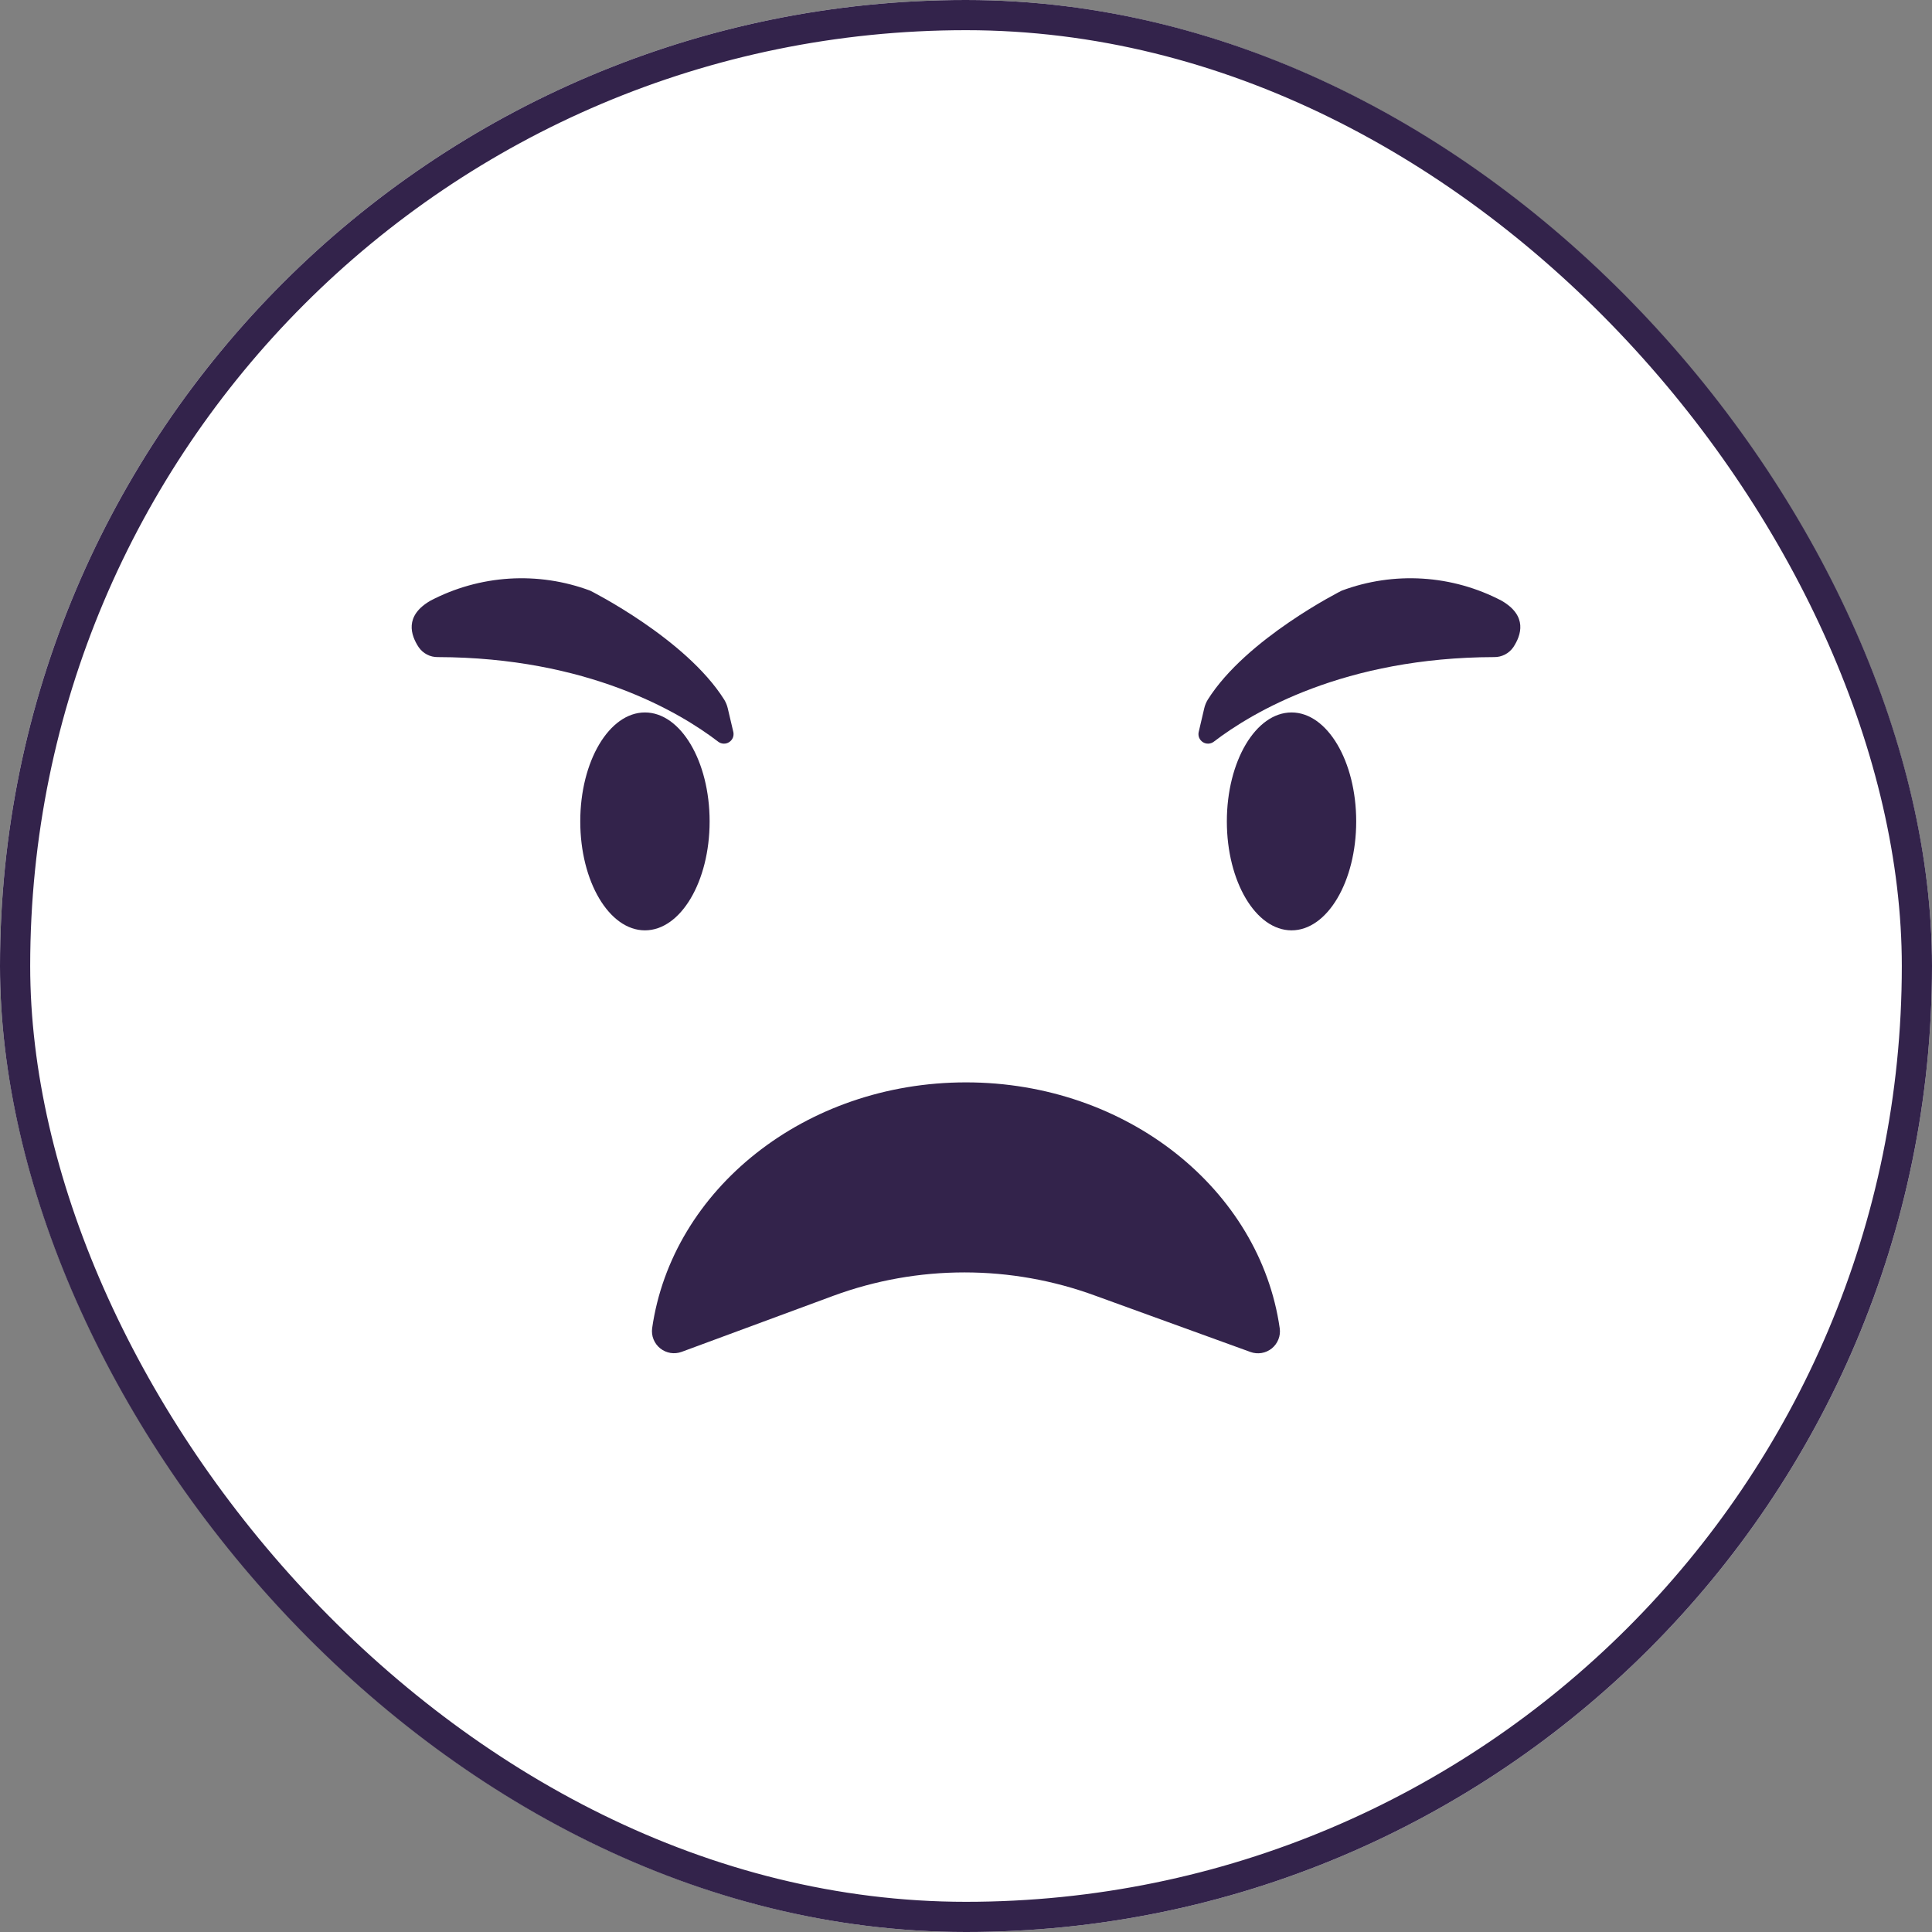 <svg width="64" height="64" viewBox="0 0 64 64" fill="none" xmlns="http://www.w3.org/2000/svg">
<rect x="0" y="0" width="64" height="64" fill="#808080" stroke="none"/>
<g clip-path="url(#clip0_9056_5197)">
<rect width="64" height="64" rx="32" fill="white"/>
<path d="M41.423 44.786C41.541 44.829 41.668 44.84 41.791 44.82C41.915 44.8 42.031 44.747 42.129 44.669C42.226 44.59 42.302 44.487 42.348 44.371C42.395 44.255 42.41 44.128 42.393 44.004C41.74 39.41 37.337 35.855 32 35.855C26.663 35.855 22.26 39.406 21.603 44C21.587 44.125 21.602 44.252 21.649 44.368C21.696 44.485 21.773 44.588 21.871 44.667C21.969 44.745 22.086 44.797 22.211 44.818C22.335 44.838 22.462 44.825 22.581 44.782L27.605 42.925C30.409 41.892 33.489 41.892 36.293 42.925L41.423 44.786Z" fill="#33234B"/>
<path d="M21.364 30.819C22.548 30.819 23.507 29.203 23.507 27.21C23.507 25.217 22.548 23.601 21.364 23.601C20.181 23.601 19.222 25.217 19.222 27.21C19.222 29.203 20.181 30.819 21.364 30.819Z" fill="#33234B"/>
<path d="M42.784 30.819C43.967 30.819 44.926 29.203 44.926 27.21C44.926 25.217 43.967 23.601 42.784 23.601C41.6 23.601 40.641 25.217 40.641 27.21C40.641 29.203 41.6 30.819 42.784 30.819Z" fill="#33234B"/>
<path d="M23.793 24.571C22.507 23.586 19.461 21.779 14.503 21.767C14.378 21.769 14.255 21.74 14.145 21.683C14.034 21.625 13.94 21.542 13.869 21.439C13.611 21.048 13.384 20.403 14.26 19.898C15.069 19.474 15.958 19.226 16.87 19.168C17.782 19.111 18.695 19.247 19.55 19.566C19.55 19.566 22.718 21.15 23.992 23.179C24.047 23.27 24.087 23.369 24.11 23.472L24.294 24.254C24.306 24.317 24.3 24.383 24.275 24.442C24.249 24.501 24.207 24.551 24.152 24.585C24.098 24.62 24.035 24.637 23.971 24.634C23.906 24.632 23.844 24.61 23.793 24.571Z" fill="#33234B"/>
<path d="M40.207 24.571C41.493 23.585 44.535 21.779 49.497 21.767C49.622 21.769 49.745 21.739 49.855 21.682C49.966 21.625 50.06 21.541 50.131 21.439C50.389 21.048 50.616 20.403 49.74 19.898C48.93 19.474 48.04 19.225 47.128 19.168C46.216 19.111 45.302 19.246 44.446 19.566C44.446 19.566 41.282 21.149 40.008 23.179C39.953 23.27 39.913 23.369 39.89 23.472L39.707 24.254C39.694 24.317 39.7 24.383 39.725 24.442C39.751 24.501 39.793 24.551 39.847 24.585C39.902 24.62 39.965 24.637 40.03 24.634C40.094 24.631 40.156 24.609 40.207 24.571Z" fill="#33234B"/>
</g>
<rect x="0.5" y="0.5" width="63" height="63" rx="31.5" stroke="#33234B"/>
<defs>
<clipPath id="clip0_9056_5197">
<rect width="64" height="64" rx="32" fill="white"/>
</clipPath>
</defs>
</svg>
